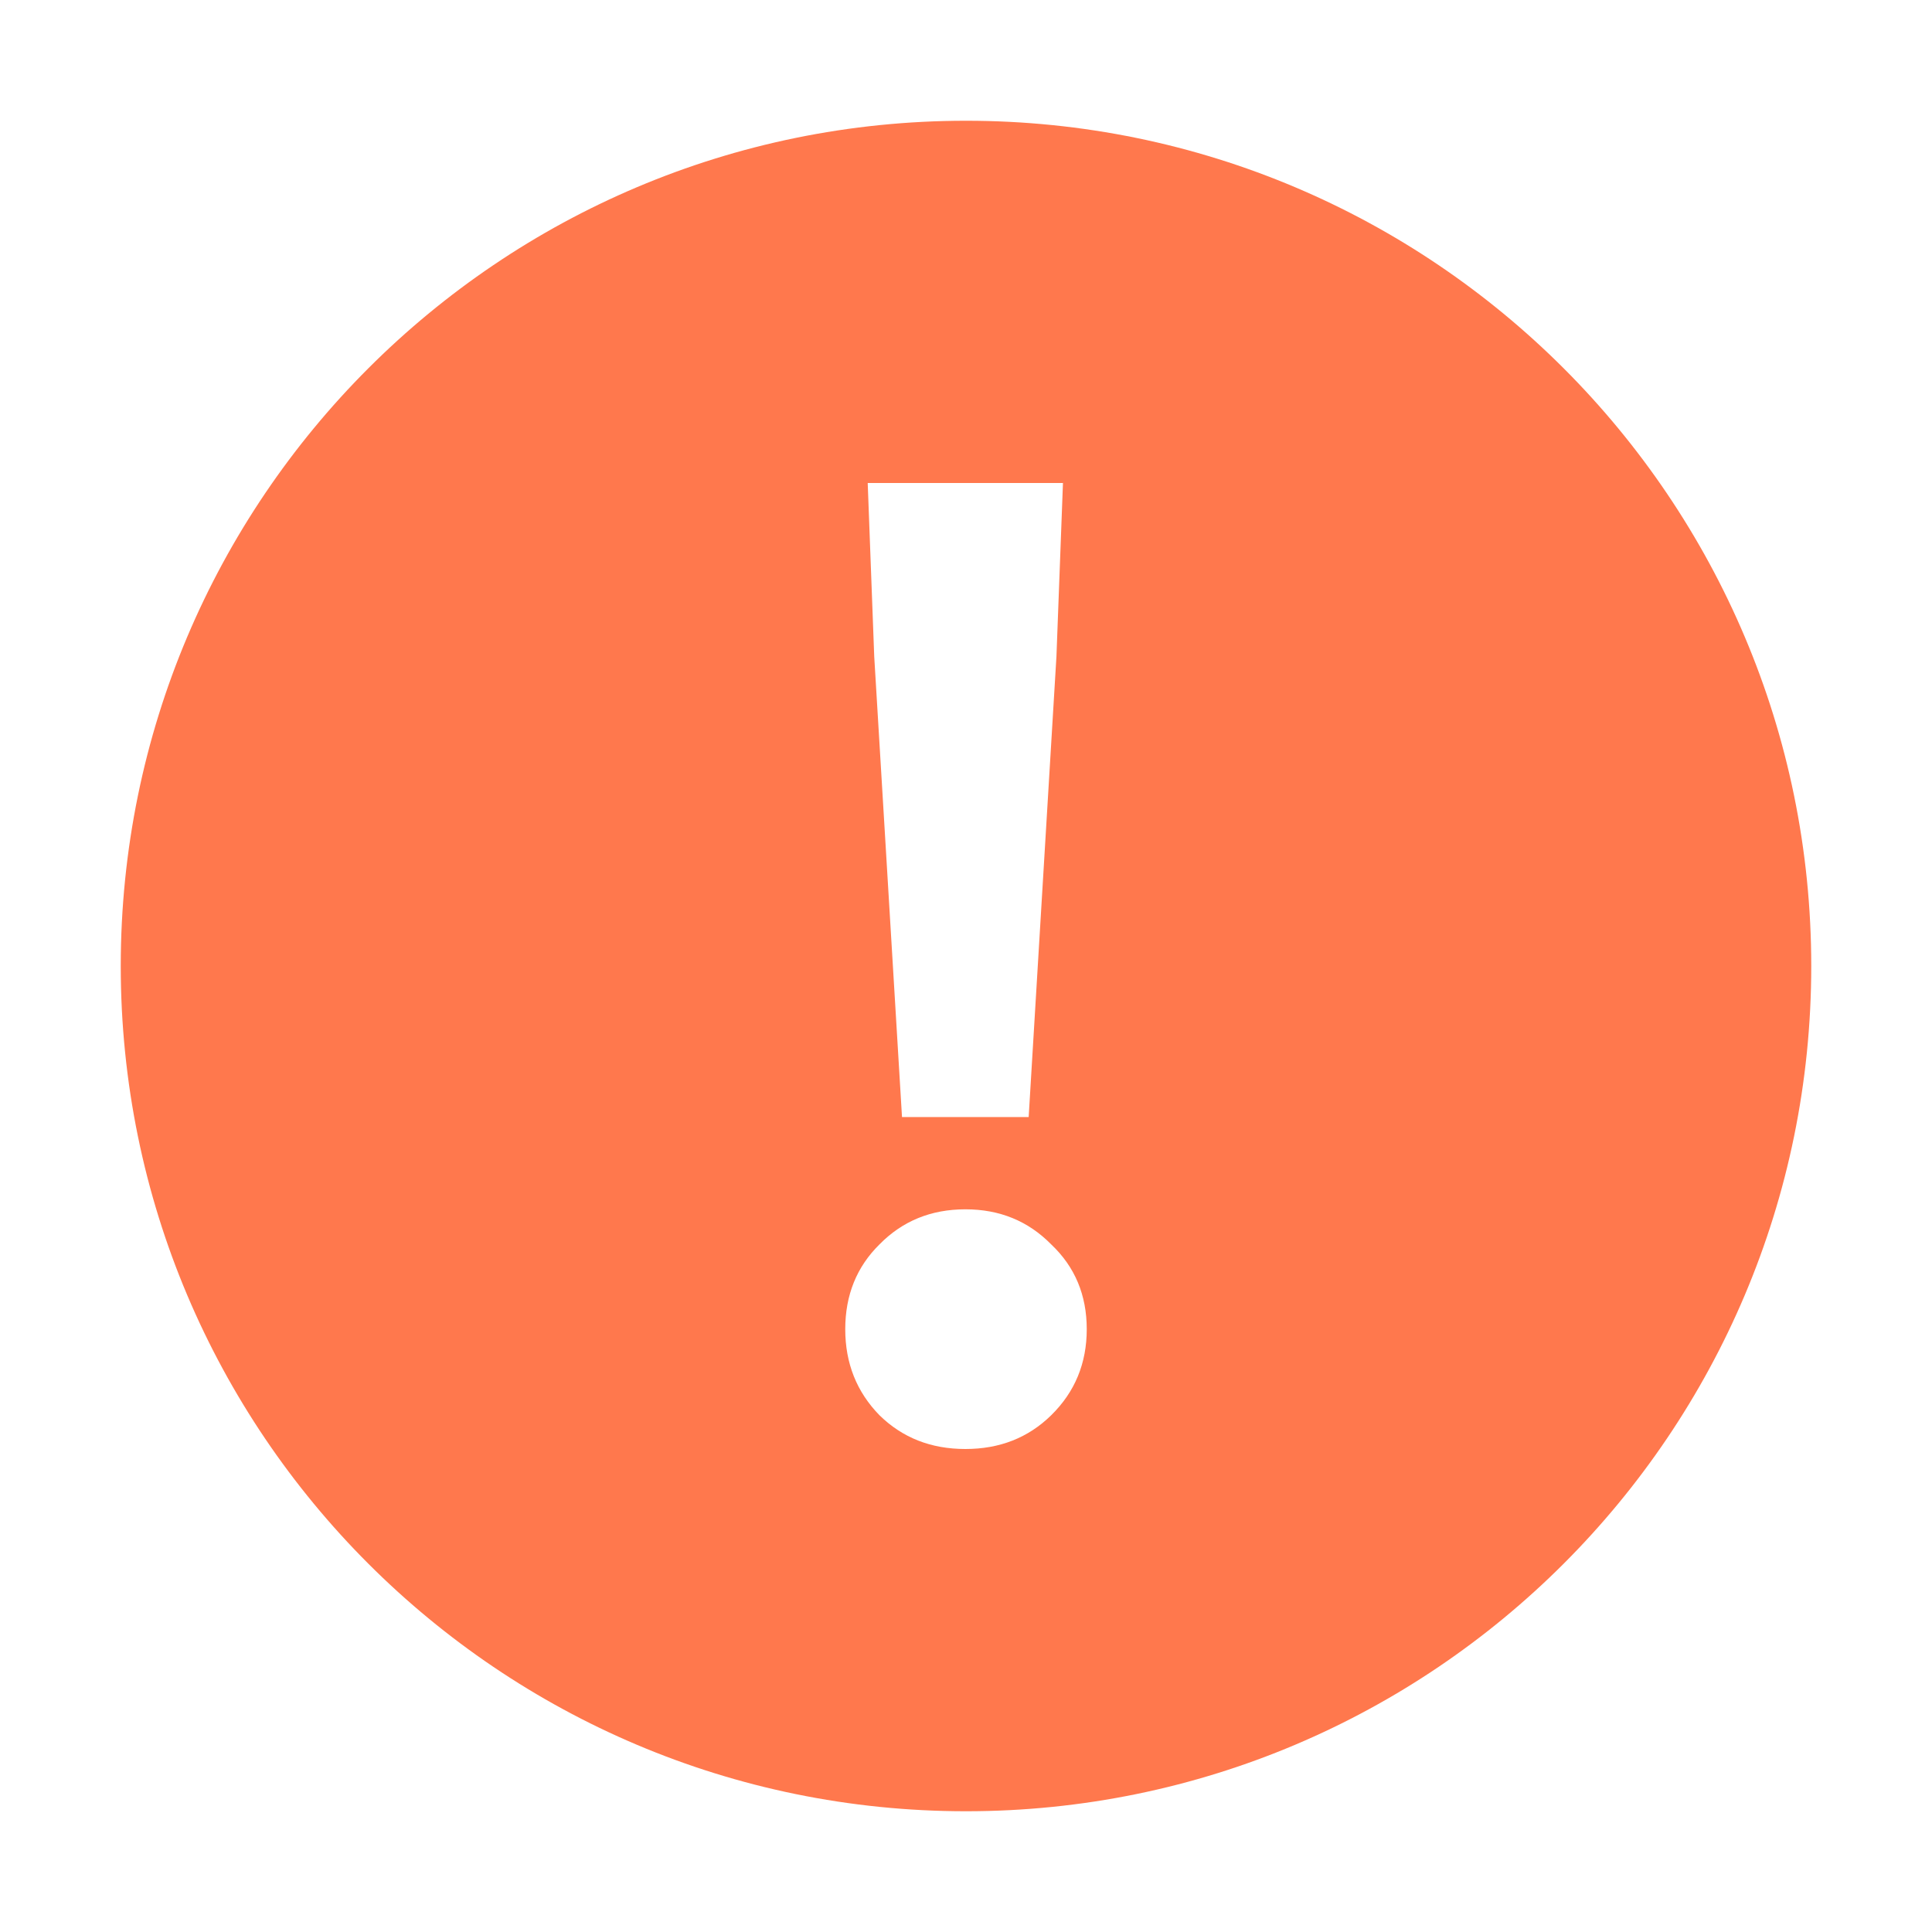 <svg width="16" height="16" viewBox="0 0 16 16" fill="none" xmlns="http://www.w3.org/2000/svg">
<path fill-rule="evenodd" clip-rule="evenodd" d="M8 15C4.134 15 1 11.866 1 8C1 4.134 4.134 1 8 1C11.866 1 15 4.134 15 8C15 11.866 11.866 15 8 15ZM7.186 4L7.24 5.437L7.47 9.251H8.519L8.749 5.437L8.803 4H7.186ZM7.284 11.721C7.474 11.907 7.71 12 7.995 12C8.279 12 8.515 11.907 8.705 11.721C8.902 11.528 9 11.29 9 11.008C9 10.725 8.902 10.491 8.705 10.305C8.515 10.112 8.279 10.015 7.995 10.015C7.71 10.015 7.474 10.112 7.284 10.305C7.095 10.491 7 10.725 7 11.008C7 11.29 7.095 11.528 7.284 11.721Z" fill="#FF784D"/>
</svg>
